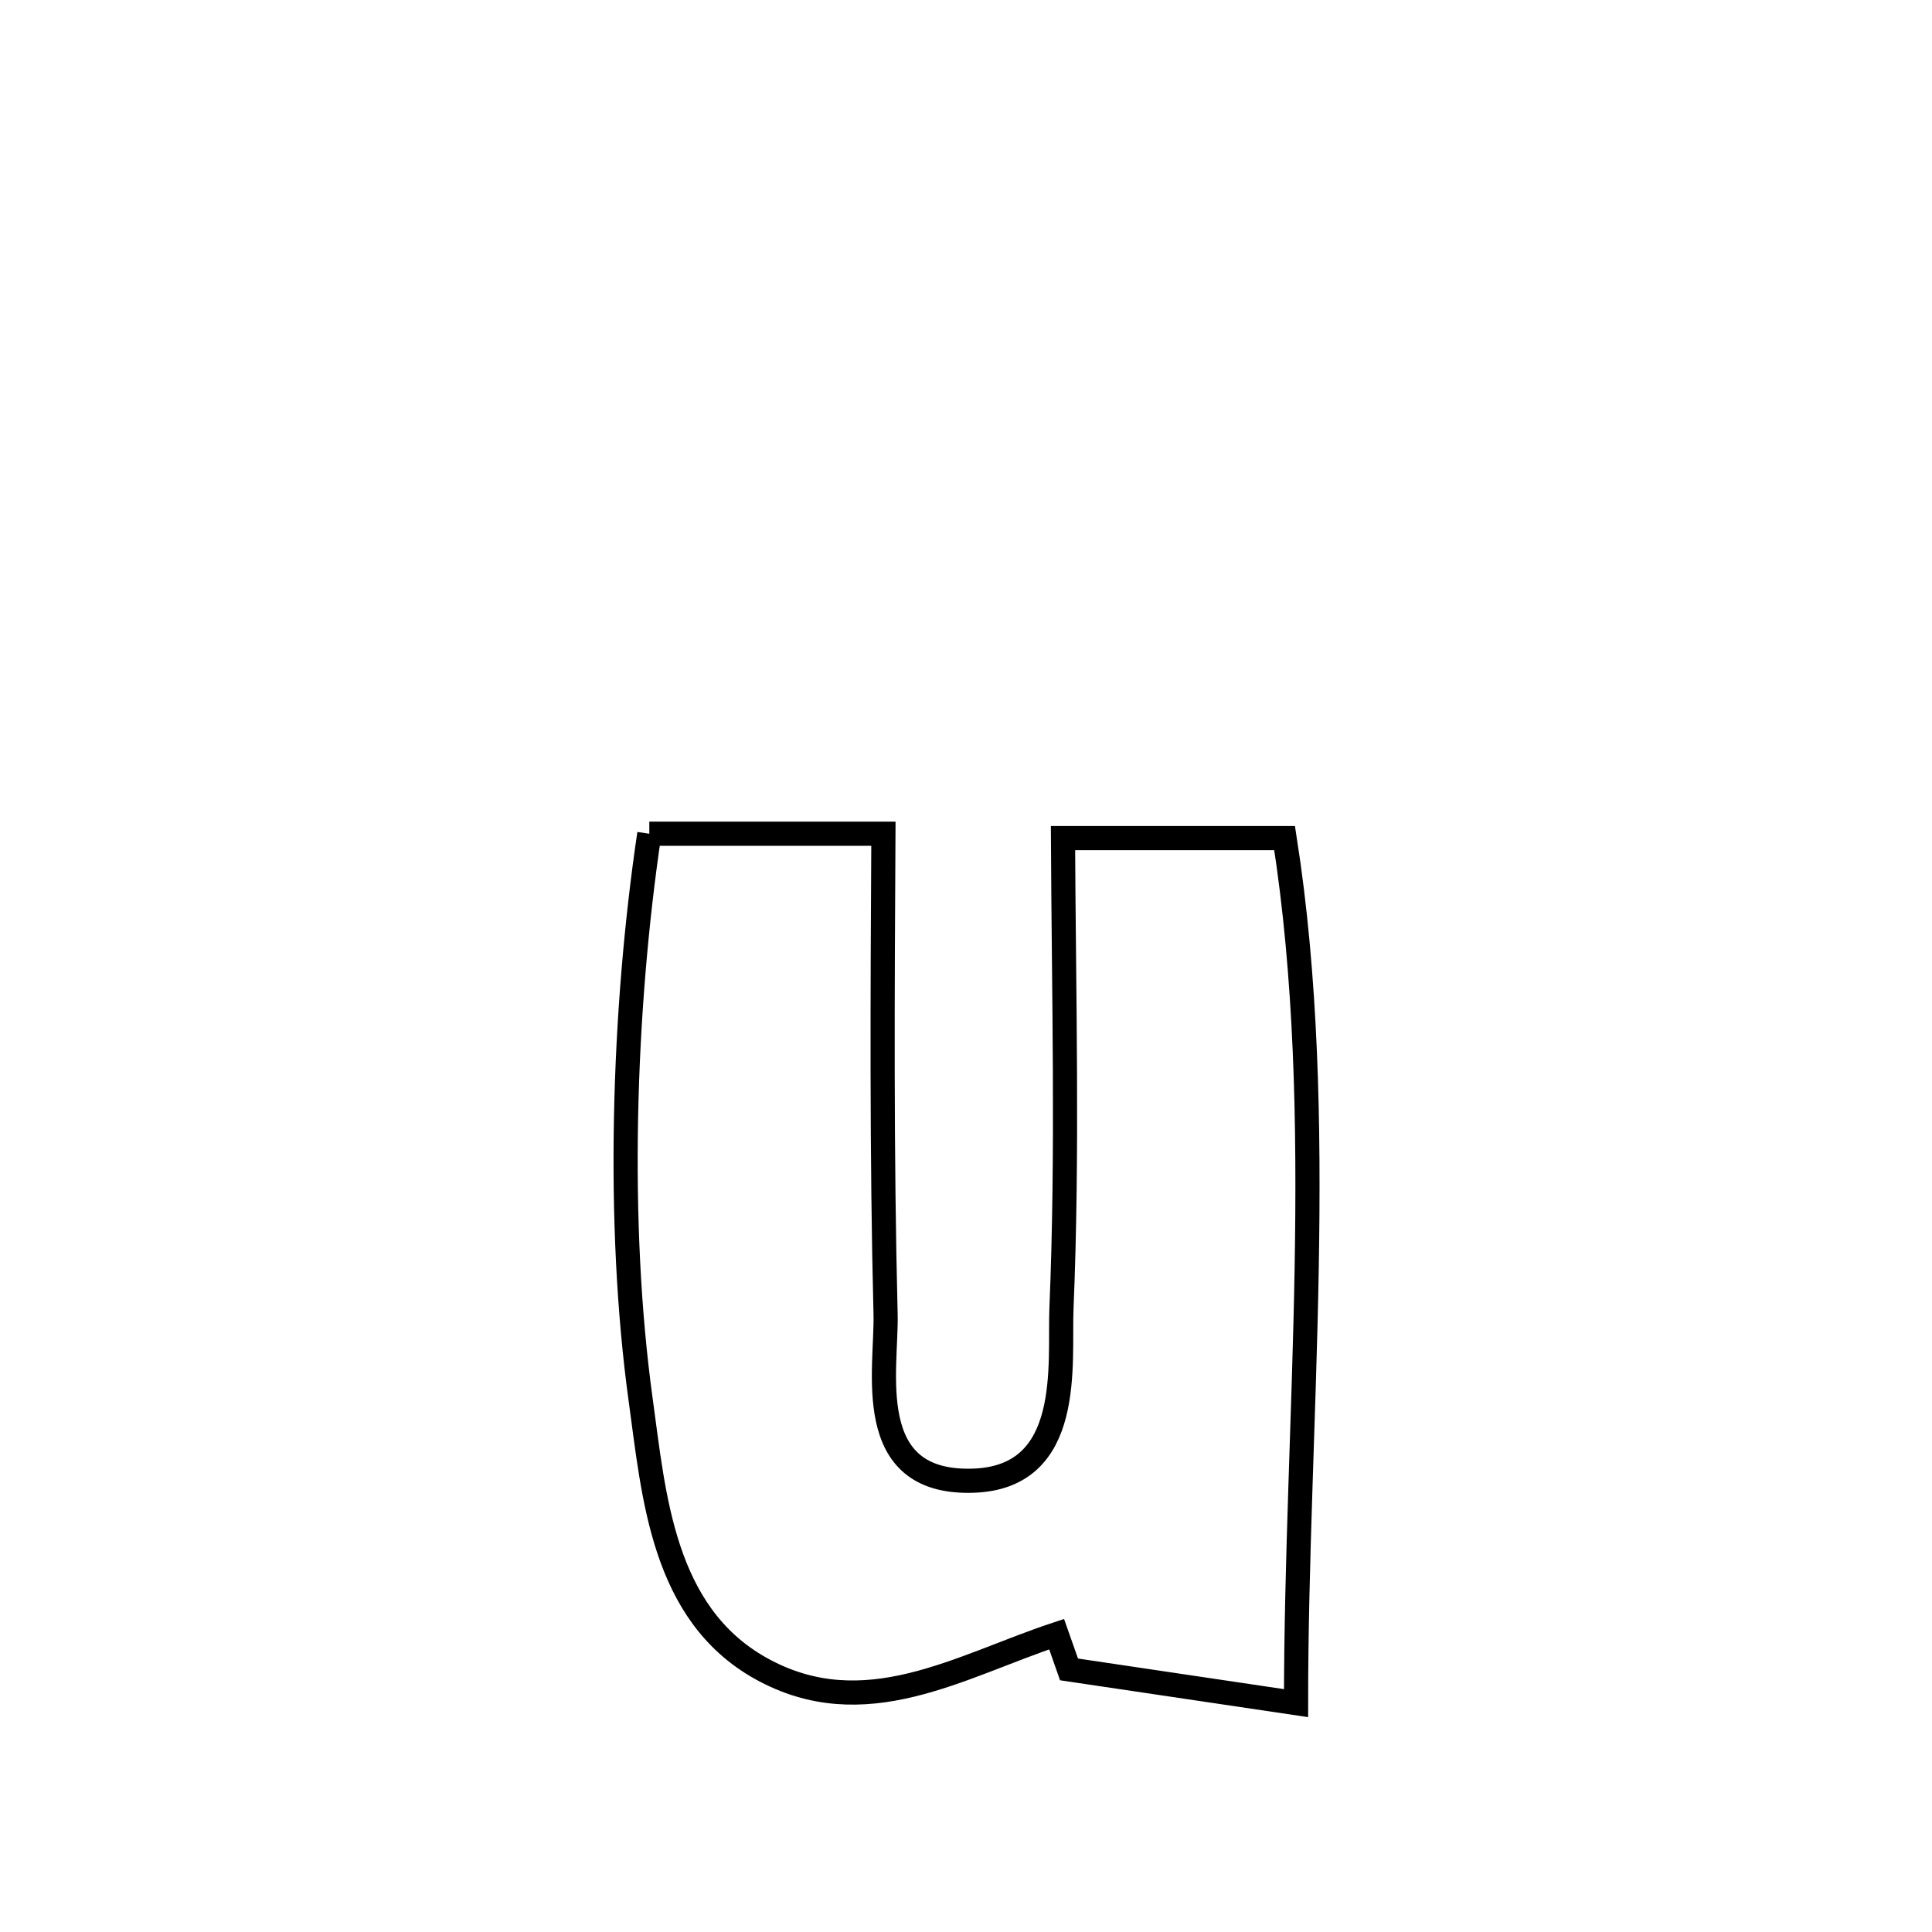 <svg xmlns="http://www.w3.org/2000/svg" viewBox="0.0 0.0 24.0 24.0" height="200px" width="200px"><path fill="none" stroke="black" stroke-width=".3" stroke-opacity="1.0"  filling="0" d="M8.066 10.357 L8.066 10.357 C8.149 10.357 10.962 10.357 10.974 10.357 L10.974 10.357 C10.963 12.347 10.951 14.333 11.001 16.323 C11.018 17.016 10.699 18.434 12.081 18.394 C13.349 18.359 13.157 16.934 13.186 16.248 C13.267 14.306 13.214 12.354 13.205 10.411 L13.205 10.411 C14.123 10.411 15.04 10.411 15.958 10.411 L15.958 10.411 C16.229 12.14 16.264 13.952 16.232 15.768 C16.2 17.585 16.1 19.407 16.1 21.157 L16.1 21.157 C15.176 21.02 14.205 20.876 13.28 20.738 L13.28 20.738 C13.229 20.592 13.178 20.446 13.126 20.3 L13.126 20.3 C11.925 20.696 10.739 21.445 9.45 20.725 C8.228 20.042 8.123 18.577 7.959 17.393 C7.656 15.198 7.741 12.542 8.066 10.357 L8.066 10.357"></path></svg>